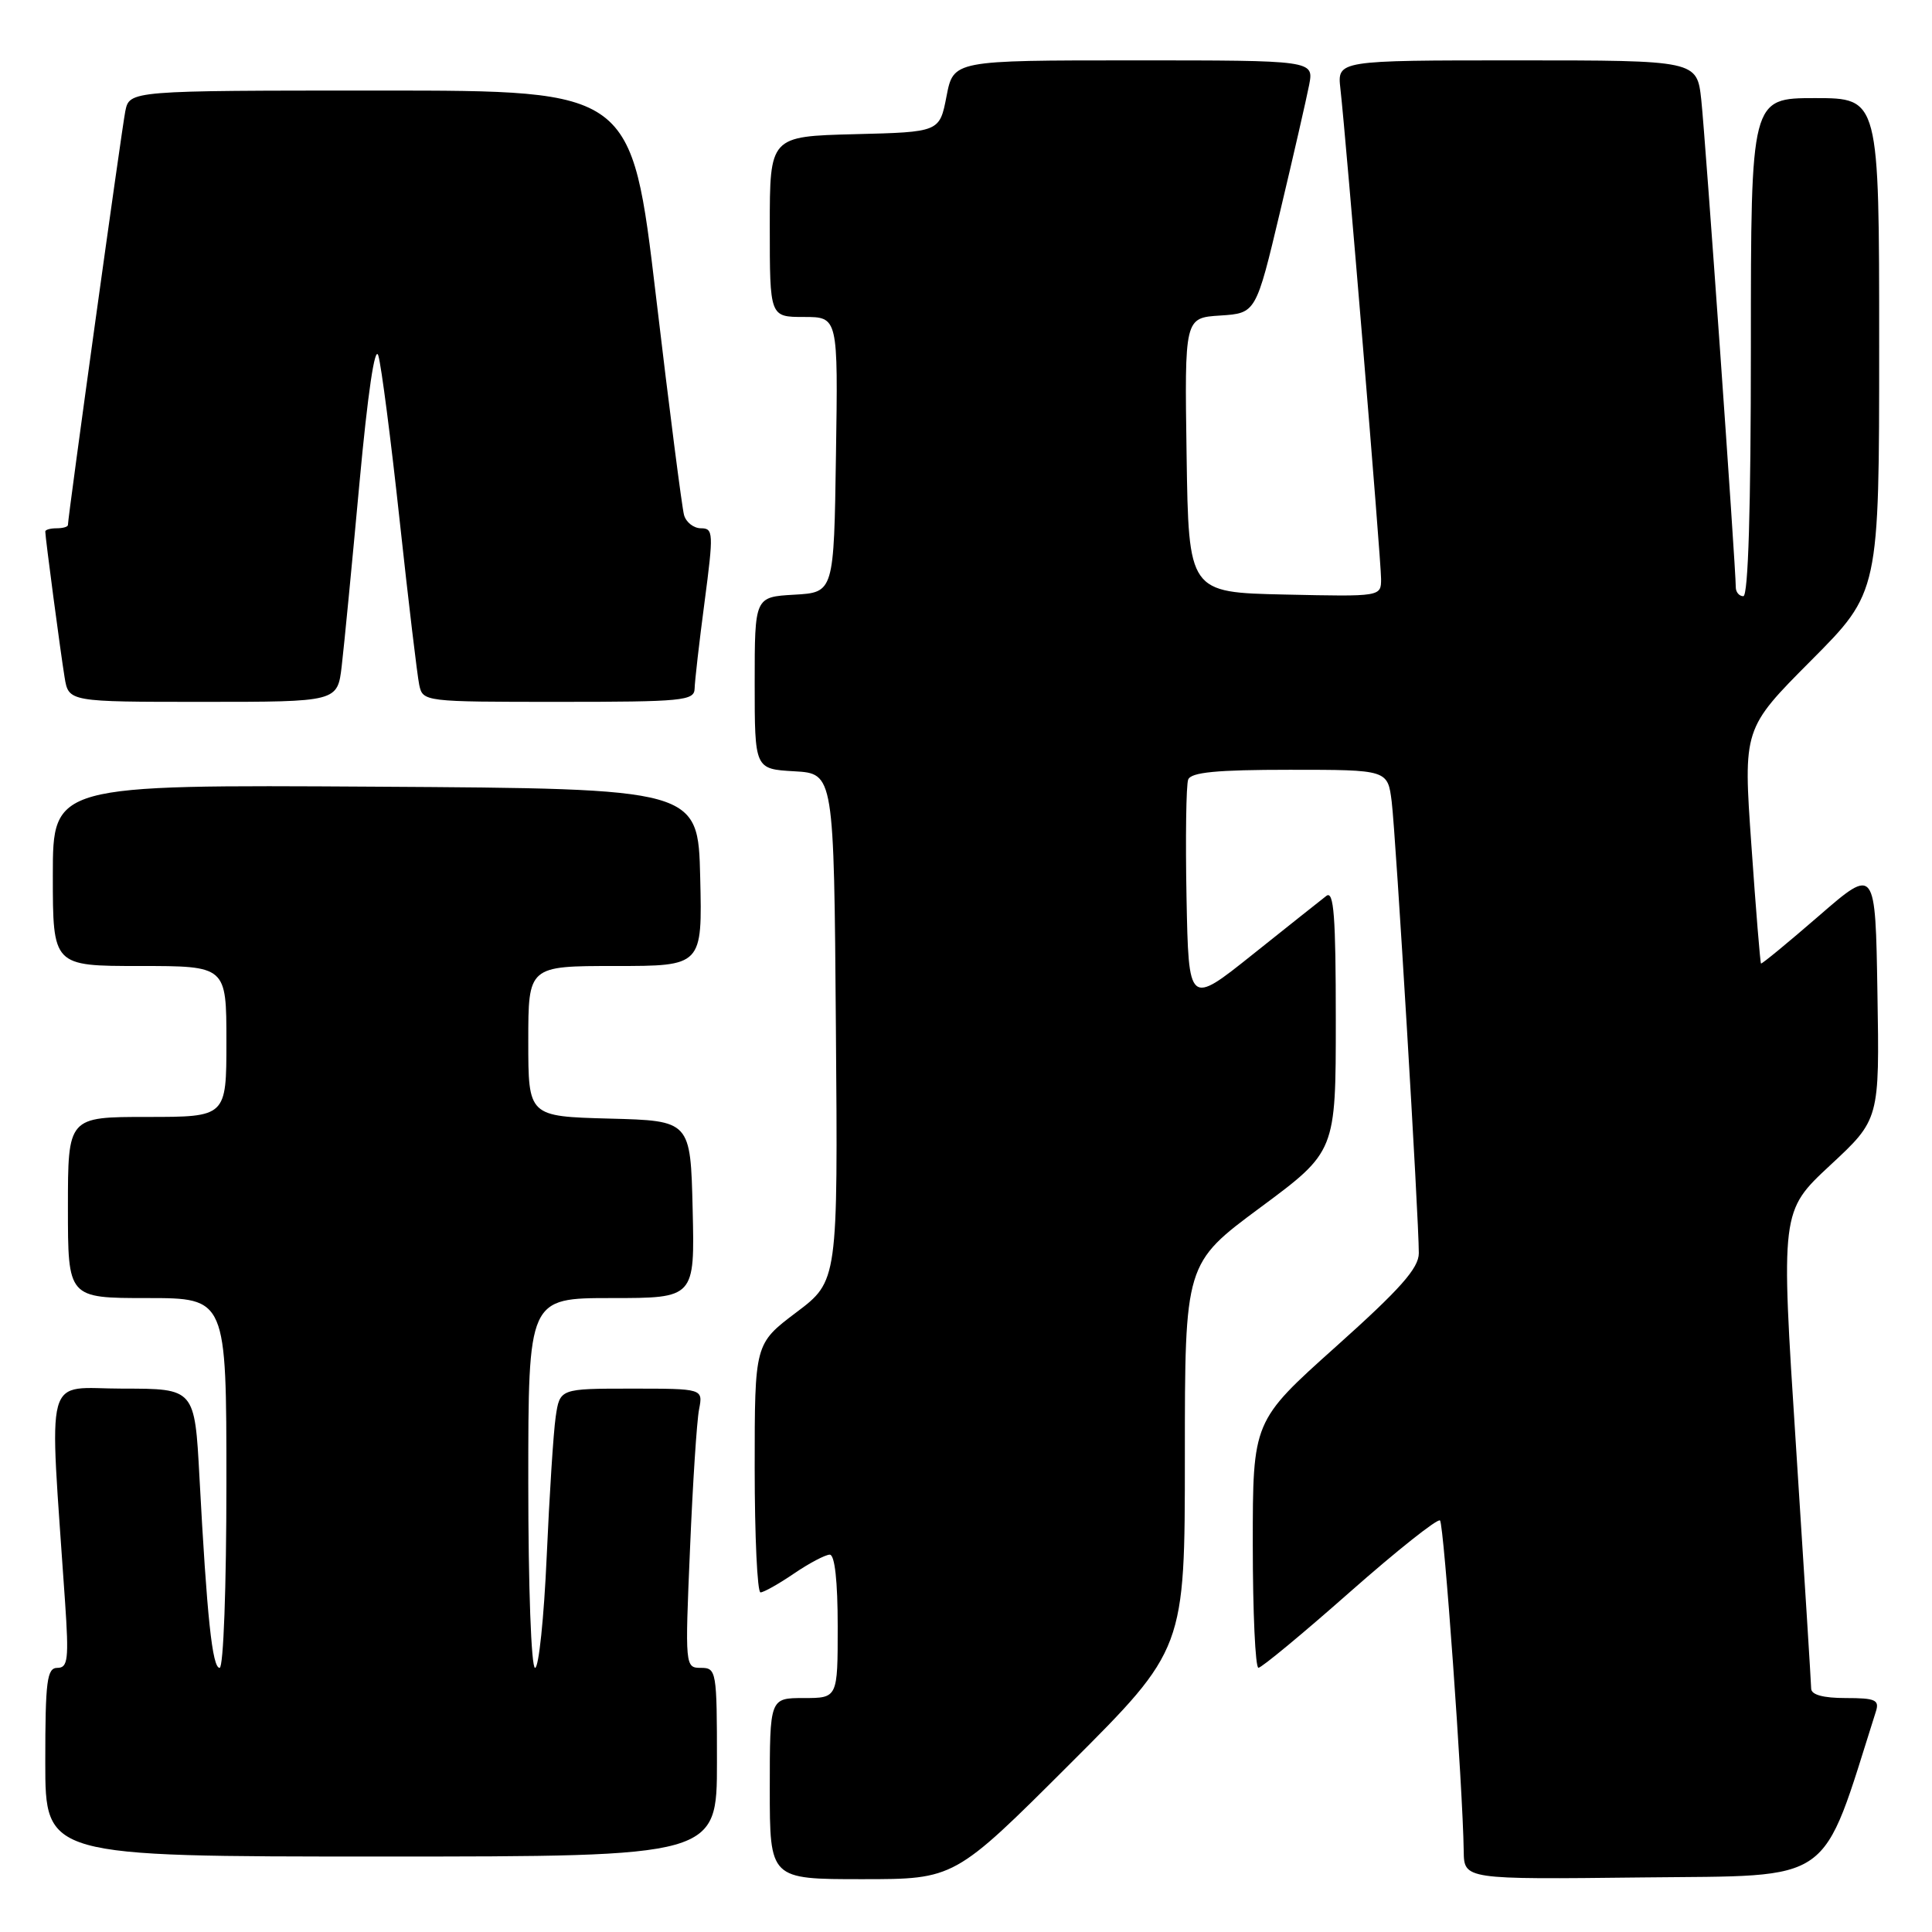 <?xml version="1.0" encoding="UTF-8" standalone="no"?>
<!DOCTYPE svg PUBLIC "-//W3C//DTD SVG 1.1//EN" "http://www.w3.org/Graphics/SVG/1.1/DTD/svg11.dtd" >
<svg xmlns="http://www.w3.org/2000/svg" xmlns:xlink="http://www.w3.org/1999/xlink" version="1.1" viewBox="0 0 256 256">
 <g >
 <path fill="currentColor"
d=" M 141.74 233.76 C 157.00 218.52 157.00 218.52 157.00 192.97 C 157.00 167.41 157.00 167.41 167.00 160.00 C 177.00 152.59 177.00 152.59 177.00 135.17 C 177.00 121.39 176.74 117.96 175.75 118.71 C 175.06 119.24 170.68 122.73 166.00 126.46 C 157.50 133.25 157.50 133.25 157.22 118.92 C 157.07 111.04 157.17 104.01 157.44 103.30 C 157.81 102.33 161.21 102.00 170.91 102.00 C 183.88 102.00 183.88 102.00 184.41 106.25 C 184.95 110.62 188.01 161.49 188.00 166.05 C 188.00 168.04 185.55 170.80 177.00 178.45 C 166.00 188.30 166.00 188.30 166.00 204.65 C 166.00 213.64 166.34 221.00 166.75 220.99 C 167.16 220.99 172.62 216.47 178.87 210.95 C 185.13 205.43 190.50 201.17 190.81 201.47 C 191.33 202.00 193.83 236.83 193.95 245.27 C 194.00 249.04 194.00 249.04 217.66 248.77 C 243.38 248.48 241.19 250.03 248.56 226.80 C 249.06 225.25 248.51 225.00 244.57 225.00 C 241.59 225.00 240.00 224.57 239.99 223.75 C 239.98 223.06 239.07 208.55 237.97 191.50 C 235.96 160.50 235.96 160.50 242.50 154.41 C 249.05 148.33 249.05 148.33 248.77 131.59 C 248.50 114.86 248.50 114.86 241.01 121.36 C 236.89 124.93 233.44 127.77 233.34 127.67 C 233.24 127.57 232.66 120.53 232.07 112.02 C 230.98 96.56 230.98 96.56 239.99 87.51 C 249.00 78.46 249.00 78.46 249.00 45.73 C 249.00 13.00 249.00 13.00 240.50 13.00 C 232.00 13.00 232.00 13.00 232.00 46.00 C 232.00 67.33 231.65 79.00 231.00 79.00 C 230.45 79.00 230.00 78.46 230.00 77.81 C 230.00 75.18 225.96 18.14 225.43 13.25 C 224.86 8.00 224.86 8.00 201.02 8.00 C 177.19 8.00 177.19 8.00 177.61 11.75 C 178.37 18.43 183.00 74.26 183.00 76.70 C 183.00 79.06 183.00 79.06 170.25 78.78 C 157.50 78.50 157.50 78.50 157.23 60.31 C 156.96 42.11 156.96 42.11 161.69 41.81 C 166.42 41.50 166.42 41.50 169.63 28.00 C 171.40 20.57 173.12 13.04 173.47 11.25 C 174.09 8.00 174.09 8.00 150.21 8.00 C 126.34 8.00 126.34 8.00 125.42 12.75 C 124.50 17.50 124.50 17.50 113.25 17.78 C 102.00 18.07 102.00 18.07 102.00 30.03 C 102.00 42.00 102.00 42.00 106.52 42.00 C 111.05 42.00 111.05 42.00 110.77 60.25 C 110.50 78.50 110.50 78.50 105.25 78.80 C 100.00 79.10 100.00 79.10 100.00 90.50 C 100.00 101.90 100.00 101.90 105.25 102.20 C 110.50 102.50 110.50 102.50 110.76 136.12 C 111.03 169.74 111.03 169.74 105.51 173.90 C 100.00 178.06 100.00 178.06 100.00 194.53 C 100.00 203.59 100.35 211.00 100.77 211.00 C 101.19 211.00 103.19 209.88 105.21 208.50 C 107.24 207.12 109.37 206.00 109.95 206.00 C 110.61 206.00 111.00 209.51 111.00 215.50 C 111.00 225.00 111.00 225.00 106.50 225.00 C 102.00 225.00 102.00 225.00 102.00 237.00 C 102.00 249.00 102.00 249.00 114.24 249.00 C 126.48 249.00 126.48 249.00 141.74 233.76 Z  M 95.00 233.50 C 95.00 221.43 94.93 221.00 92.88 221.00 C 90.78 221.00 90.76 220.84 91.43 205.25 C 91.79 196.59 92.33 188.26 92.63 186.75 C 93.16 184.00 93.16 184.00 83.67 184.00 C 74.18 184.00 74.18 184.00 73.63 187.75 C 73.33 189.81 72.80 198.14 72.44 206.25 C 72.08 214.36 71.39 221.00 70.90 221.00 C 70.39 221.00 70.00 210.27 70.00 196.50 C 70.00 172.00 70.00 172.00 81.03 172.00 C 92.06 172.00 92.06 172.00 91.78 160.25 C 91.50 148.50 91.50 148.50 80.75 148.22 C 70.00 147.93 70.00 147.93 70.00 137.97 C 70.00 128.00 70.00 128.00 81.53 128.00 C 93.06 128.00 93.06 128.00 92.78 116.25 C 92.50 104.50 92.50 104.50 49.75 104.24 C 7.00 103.98 7.00 103.98 7.00 115.99 C 7.00 128.00 7.00 128.00 18.50 128.00 C 30.00 128.00 30.00 128.00 30.00 138.00 C 30.00 148.00 30.00 148.00 19.50 148.00 C 9.00 148.00 9.00 148.00 9.00 160.00 C 9.00 172.00 9.00 172.00 19.50 172.00 C 30.00 172.00 30.00 172.00 30.00 196.50 C 30.00 210.32 29.61 221.00 29.10 221.00 C 28.13 221.00 27.42 214.28 26.43 195.75 C 25.80 184.00 25.80 184.00 16.28 184.00 C 5.67 184.00 6.50 180.96 8.62 212.25 C 9.14 219.86 9.00 221.00 7.61 221.00 C 6.22 221.00 6.00 222.69 6.00 233.50 C 6.00 246.00 6.00 246.00 50.50 246.00 C 95.00 246.00 95.00 246.00 95.00 233.50 Z  M 45.28 88.25 C 45.59 85.64 46.64 74.78 47.62 64.12 C 48.73 52.08 49.68 45.63 50.13 47.12 C 50.53 48.43 51.80 58.27 52.96 69.00 C 54.12 79.72 55.29 89.51 55.55 90.75 C 56.03 92.98 56.18 93.00 74.02 93.00 C 90.46 93.00 92.00 92.85 92.04 91.25 C 92.06 90.29 92.65 85.11 93.36 79.75 C 94.56 70.63 94.53 70.00 92.89 70.00 C 91.92 70.00 90.91 69.21 90.64 68.25 C 90.37 67.29 88.69 54.24 86.92 39.25 C 83.69 12.00 83.69 12.00 50.42 12.00 C 17.16 12.00 17.16 12.00 16.60 14.75 C 16.12 17.17 9.00 68.48 9.00 69.57 C 9.00 69.81 8.32 70.00 7.50 70.00 C 6.67 70.00 6.00 70.19 6.00 70.43 C 6.00 71.21 8.02 86.46 8.56 89.75 C 9.09 93.00 9.09 93.00 26.91 93.00 C 44.72 93.00 44.72 93.00 45.28 88.25 Z "/>
</g>
</svg>